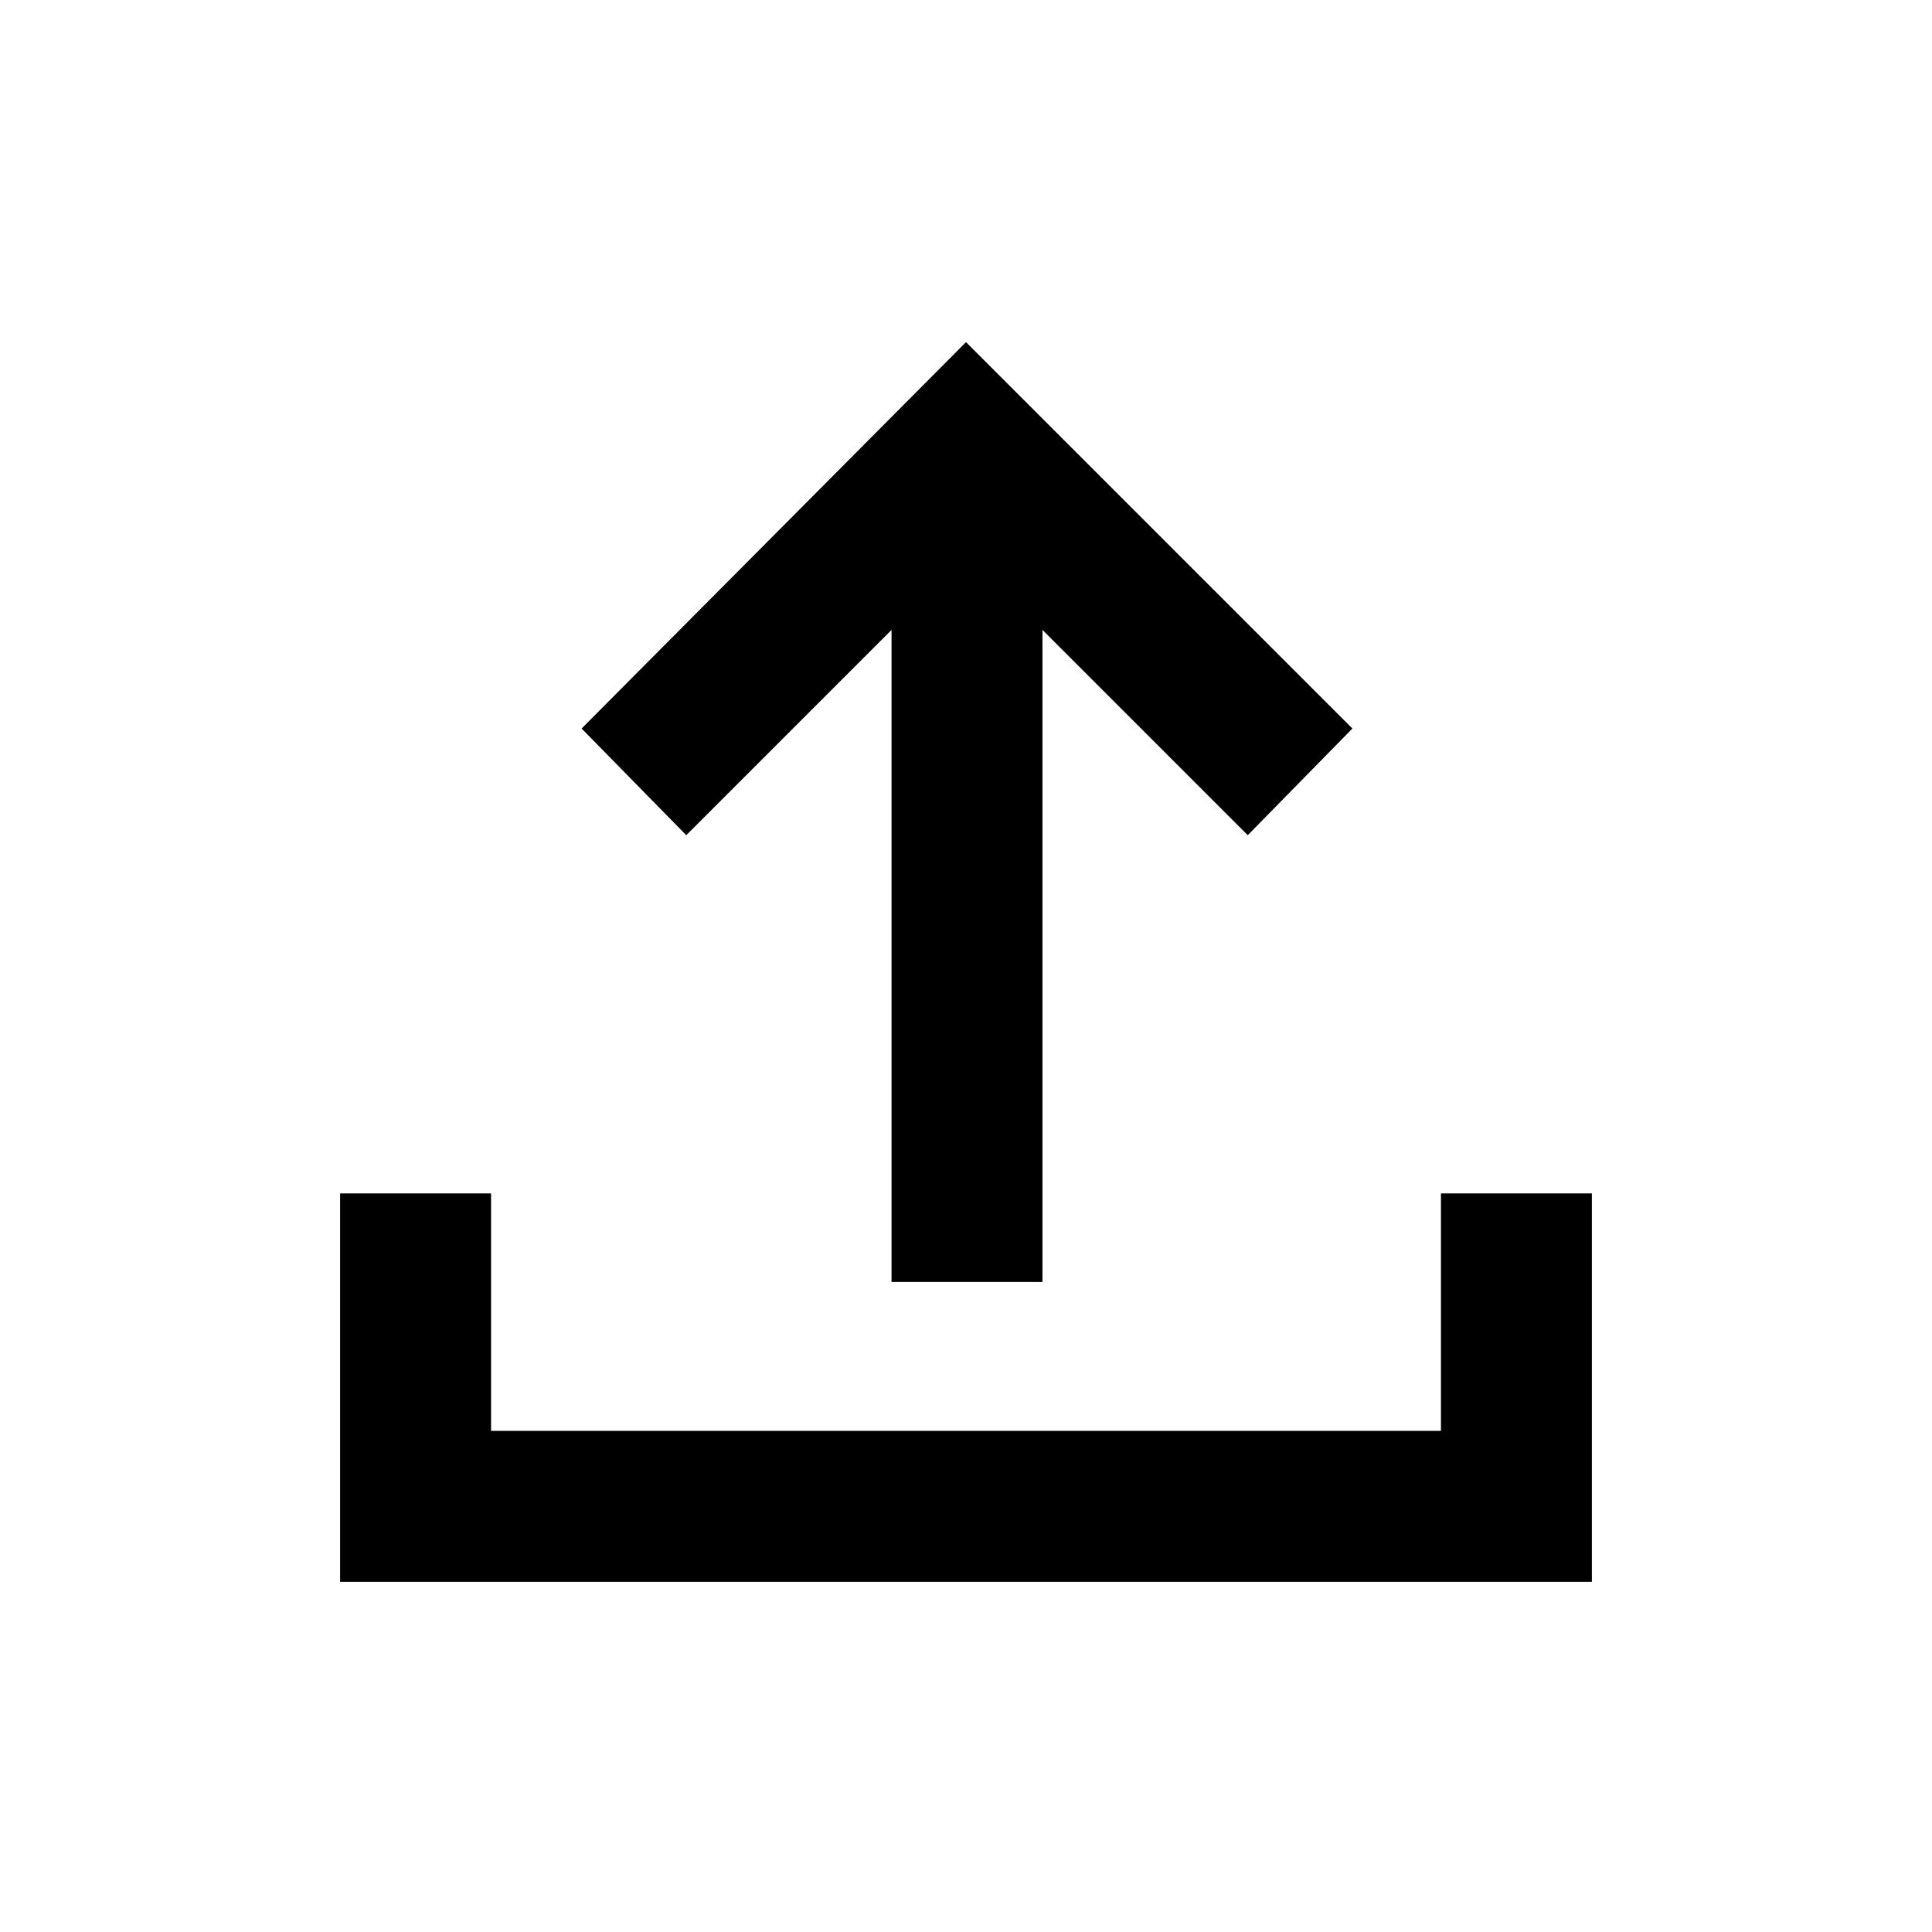 <svg xmlns="http://www.w3.org/2000/svg" height="24" width="24"><path d="M11.075 15.925v-8.1l-2.55 2.55-1.3-1.325L12 4.25l4.8 4.8-1.3 1.325-2.55-2.55v8.1Zm-6.85 3.725v-4.825H6.1v2.95h11.8v-2.95h1.875v4.825Z"/></svg>